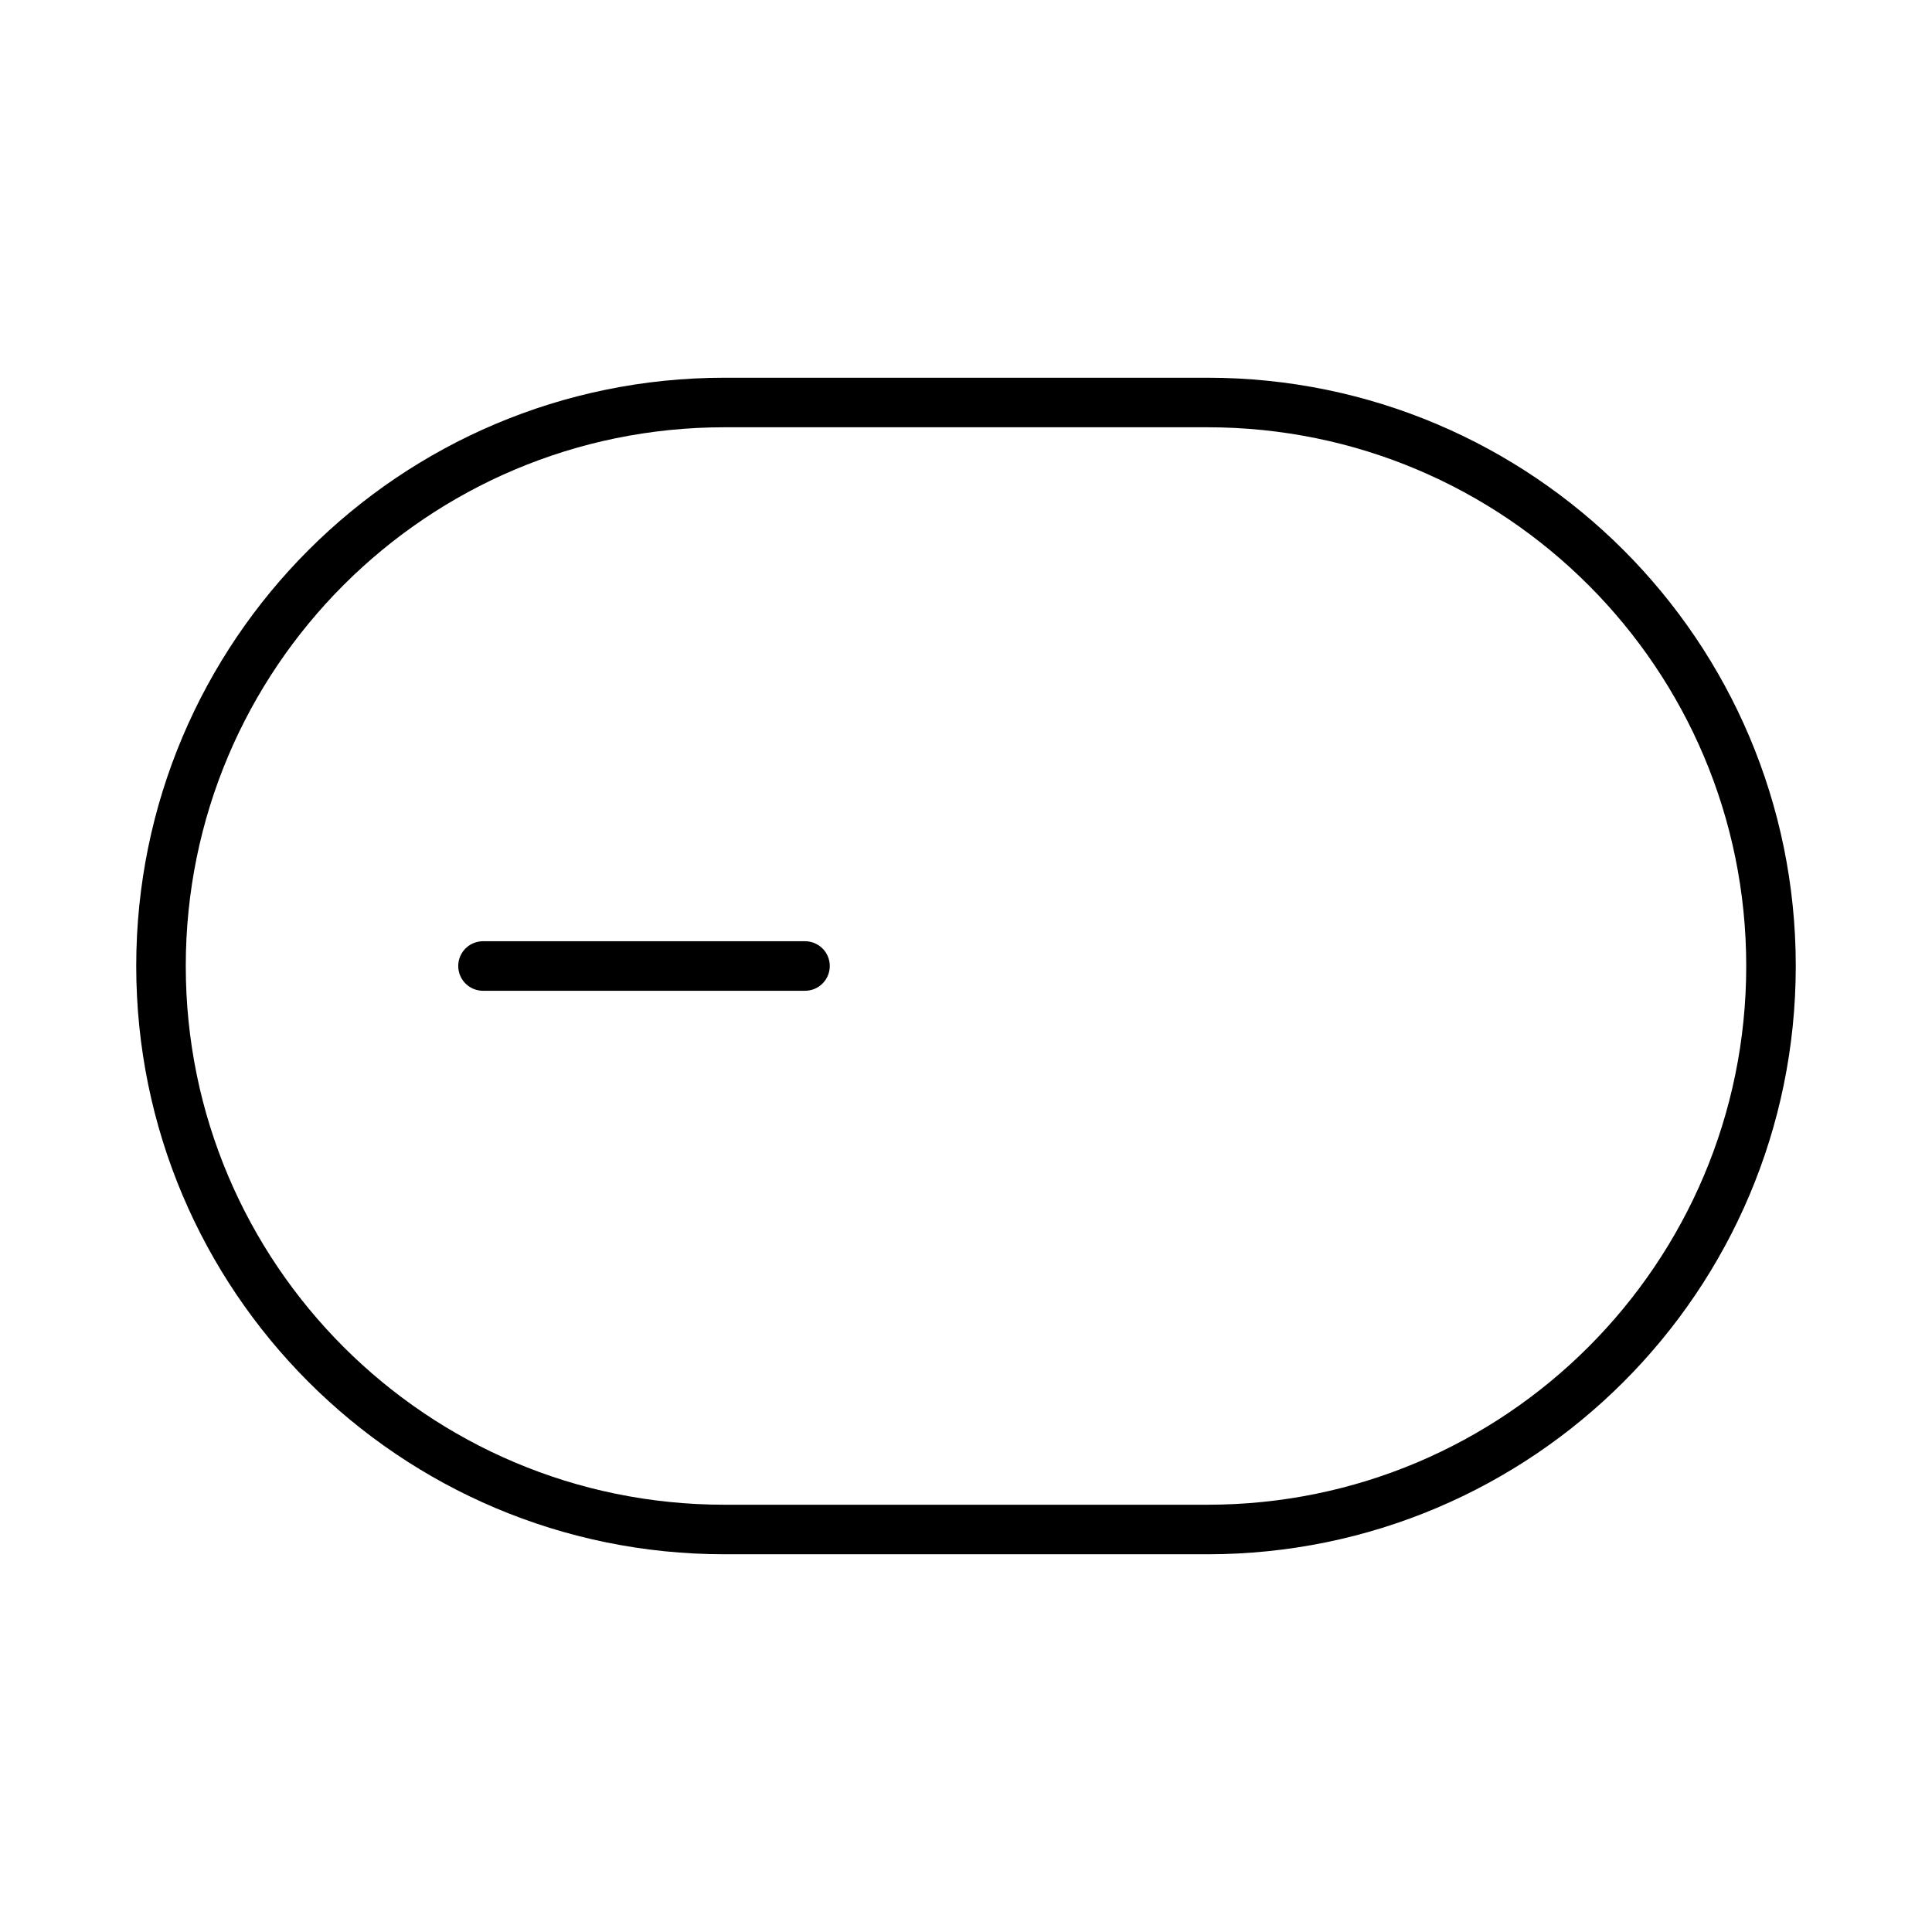 <svg width="117" height="117" viewBox="0 0 117 117" fill="none" xmlns="http://www.w3.org/2000/svg">
<path d="M43.875 24.375C25.028 24.375 9.75 39.653 9.75 58.5C9.75 77.347 25.028 92.625 43.875 92.625L73.125 92.625C91.972 92.625 107.25 77.347 107.25 58.5C107.25 39.653 91.972 24.375 73.125 24.375L43.875 24.375Z" stroke="black" stroke-width="3" stroke-linecap="round" stroke-linejoin="round"/>
<path d="M29.25 58.5L48.75 58.5" stroke="black" stroke-width="3" stroke-linecap="round" stroke-linejoin="round"/>
</svg>
